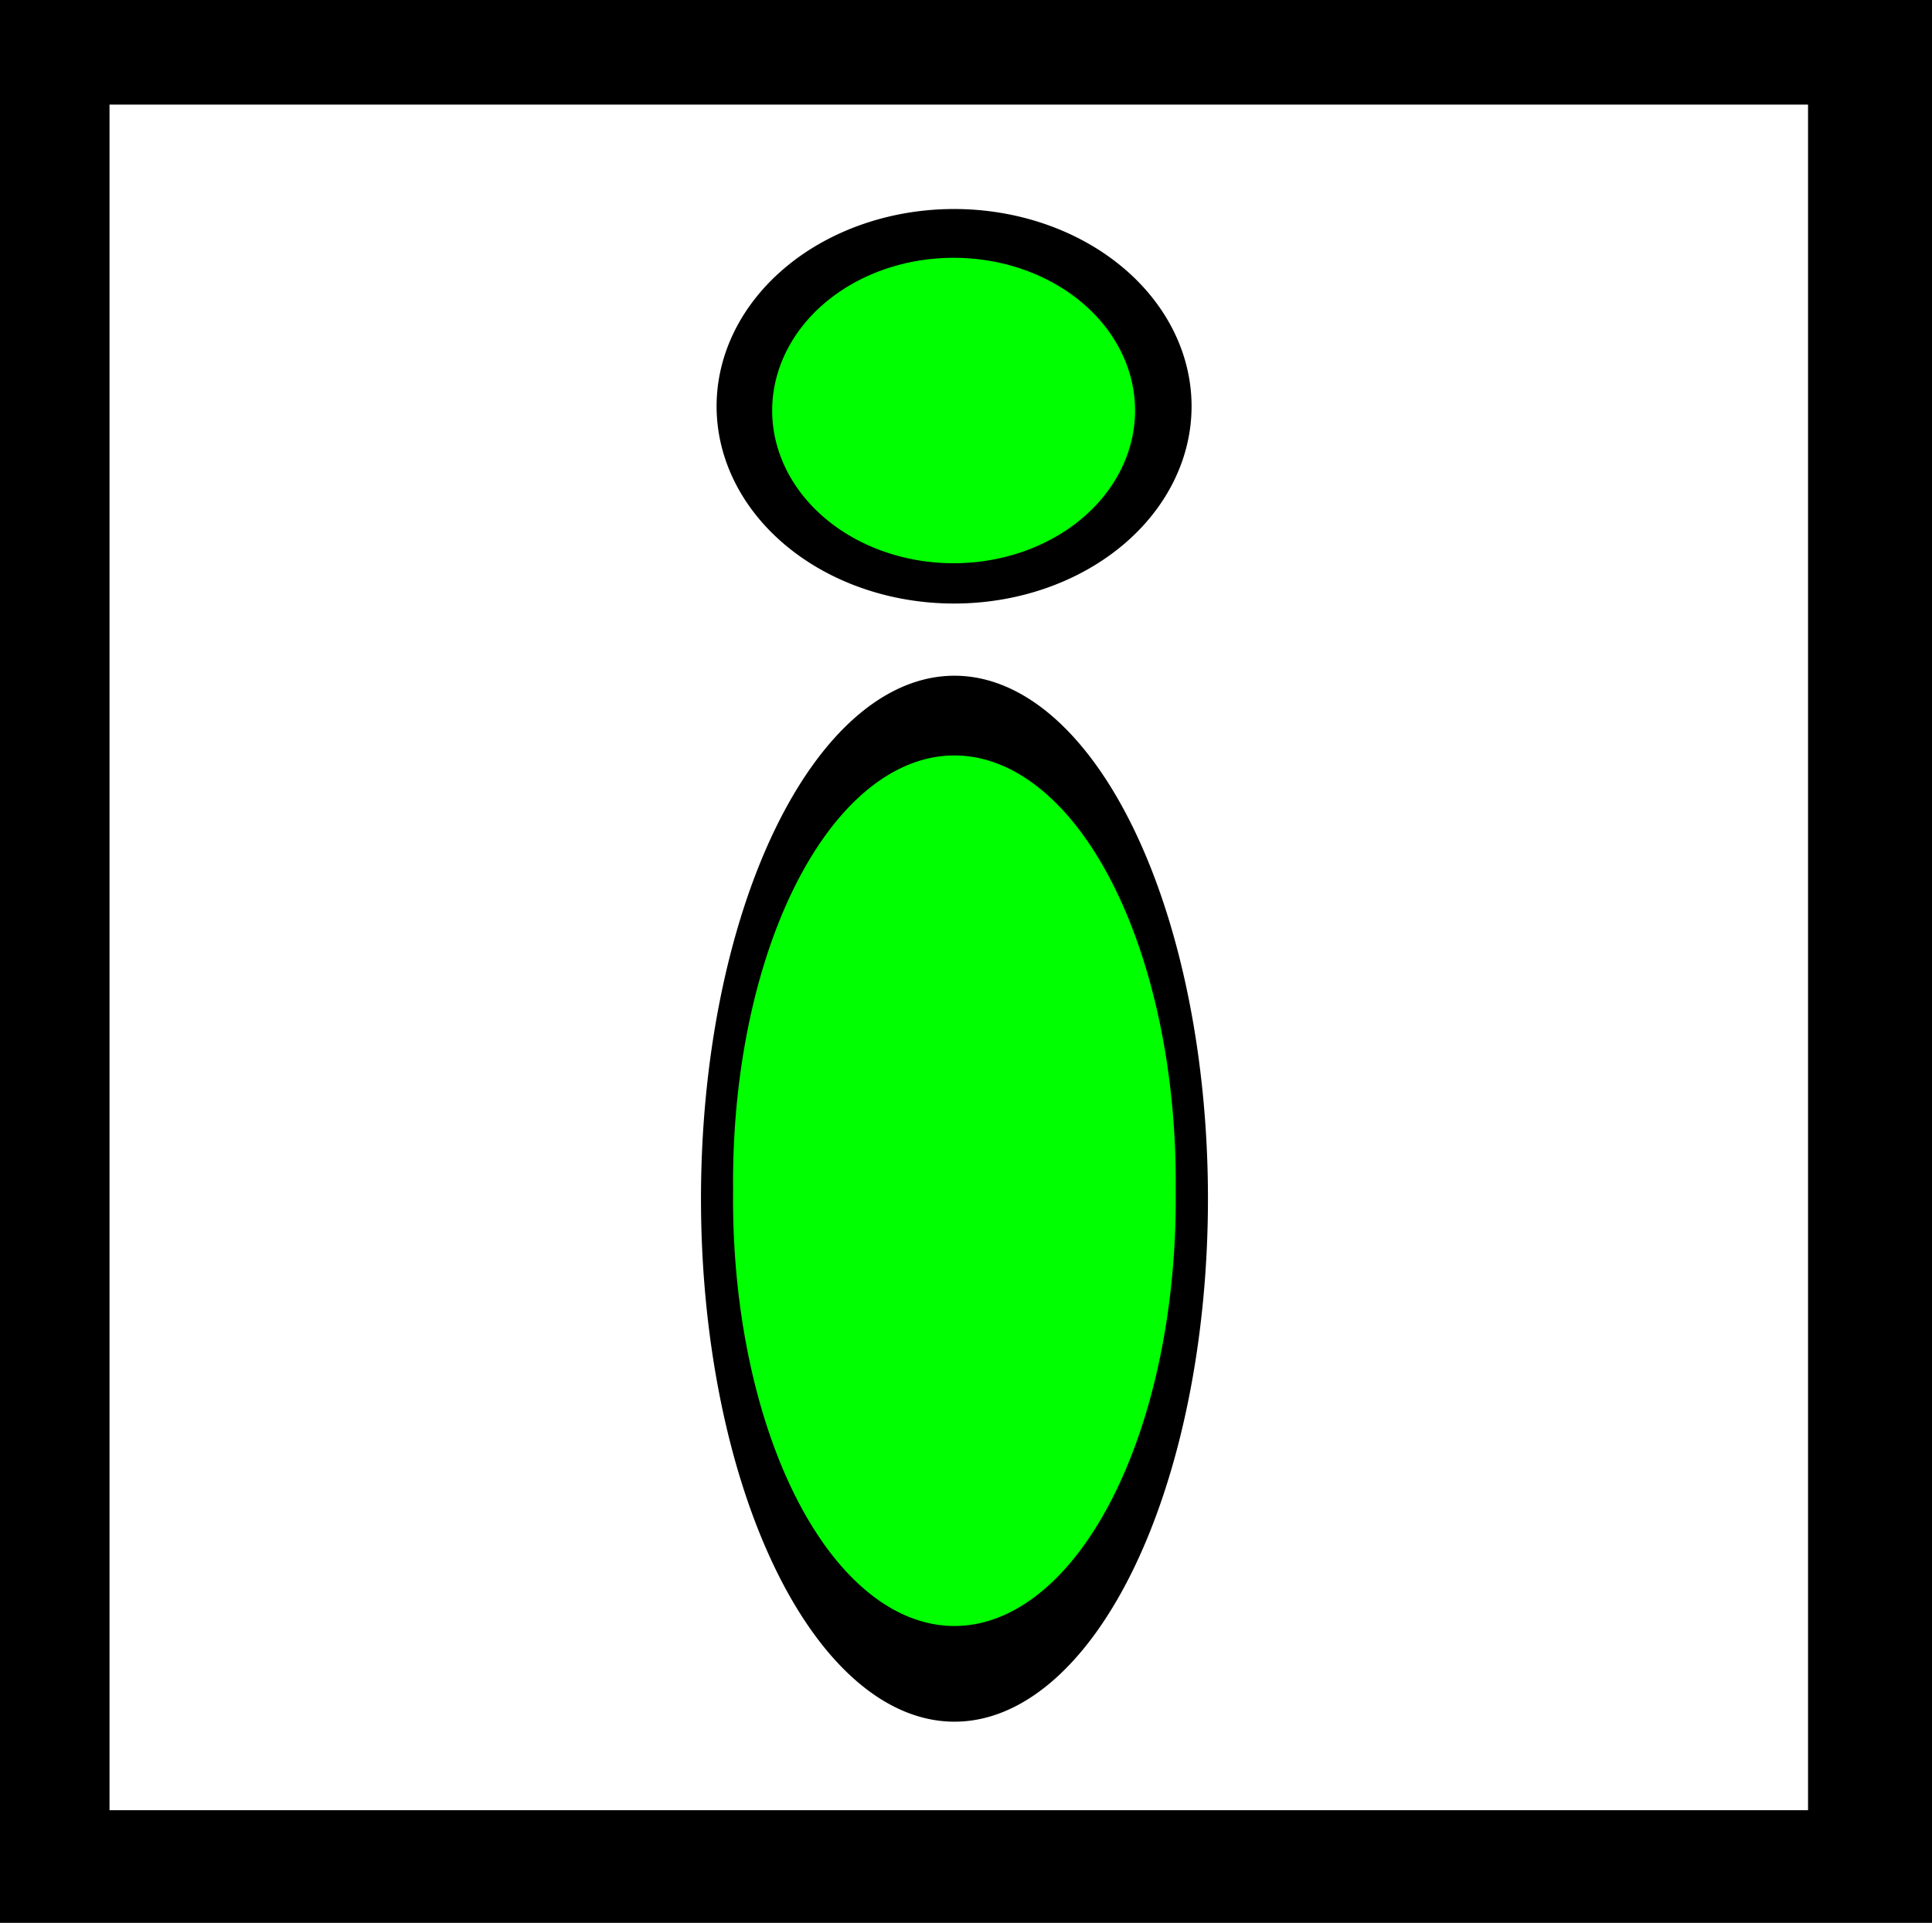 <?xml version="1.0" encoding="UTF-8" standalone="no"?>
<!-- Created with Inkscape (http://www.inkscape.org/) -->

<svg
   xmlns:dc="http://purl.org/dc/elements/1.1/"
   xmlns:cc="http://creativecommons.org/ns#"
   xmlns:rdf="http://www.w3.org/1999/02/22-rdf-syntax-ns#"
   xmlns:svg="http://www.w3.org/2000/svg"
   xmlns="http://www.w3.org/2000/svg"
   xmlns:sodipodi="http://sodipodi.sourceforge.net/DTD/sodipodi-0.dtd"
   xmlns:inkscape="http://www.inkscape.org/namespaces/inkscape"
   id="svg2"
   version="1.1"
   inkscape:version="0.48.3.1 r9886"
   width="18.983"
   height="18.898"
   sodipodi:docname="test2.svg">
  <defs
     id="defs6" />
  <sodipodi:namedview
     pagecolor="#ffffff"
     bordercolor="#666666"
     borderopacity="1"
     objecttolerance="10"
     gridtolerance="10"
     guidetolerance="10"
     inkscape:pageopacity="0"
     inkscape:pageshadow="2"
     inkscape:window-width="1366"
     inkscape:window-height="710"
     id="namedview4"
     showgrid="false"
     inkscape:zoom="11.8"
     inkscape:cx="10.016948"
     inkscape:cy="15.492584"
     inkscape:window-x="0"
     inkscape:window-y="26"
     inkscape:window-maximized="1"
     inkscape:current-layer="svg2"
     fit-margin-top="0"
     fit-margin-left="0"
     fit-margin-right="0"
     fit-margin-bottom="0" />
  <rect
     style="fill:#000000;fill-opacity:1"
     id="rect3000"
     width="18.983"
     height="18.898"
     x="0"
     y="0" />
  <rect
     style="fill:#ffffff;fill-opacity:1"
     id="rect2987"
     width="16.689"
     height="16.763"
     x="1.076"
     y="1.028" />
  <path
     sodipodi:type="arc"
     style="fill:#000000;fill-opacity:1"
     id="path3002"
     sodipodi:cx="-15.720339"
     sodipodi:cy="4.7033896"
     sodipodi:rx="1.7372881"
     sodipodi:ry="1.3135593"
     d="m -13.983,4.703 a 1.737,1.314 0 1 1 -3.475,0 1.737,1.314 0 1 1 3.475,0 z"
     transform="matrix(1.343,0,0,1.475,30.487,-2.944)" />
  <path
     sodipodi:type="arc"
     style="fill:#000000;fill-opacity:1"
     id="path3004"
     sodipodi:cx="-14.279661"
     sodipodi:cy="12.881356"
     sodipodi:rx="2.6694915"
     sodipodi:ry="5.5084743"
     d="m -11.61,12.881 a 2.669,5.508 0 1 1 -5.339,0 2.669,5.508 0 1 1 5.339,0 z"
     transform="matrix(0.933,0,0,0.933,22.701,-0.237)" />
  <path
     sodipodi:type="arc"
     style="fill:#00ff00;fill-opacity:1"
     id="path3006"
     sodipodi:cx="-13.68644"
     sodipodi:cy="13.050847"
     sodipodi:rx="2.3305085"
     sodipodi:ry="4.4915257"
     d="m -11.356,13.051 a 2.331,4.492 0 1 1 -4.661,0 2.331,4.492 0 1 1 4.661,0 z"
     transform="matrix(0.933,0,0,0.933,22.147,-0.474)" />
  <path
     sodipodi:type="arc"
     style="fill:#00ff00;fill-opacity:1"
     id="path3008"
     sodipodi:cx="-15.635593"
     sodipodi:cy="4.5338984"
     sodipodi:rx="1.5677966"
     sodipodi:ry="1.1440678"
     d="m -14.068,4.534 a 1.568,1.144 0 1 1 -3.136,0 1.568,1.144 0 1 1 3.136,0 z"
     transform="matrix(1.137,0,0,1.312,27.148,-1.914)" />
</svg>
